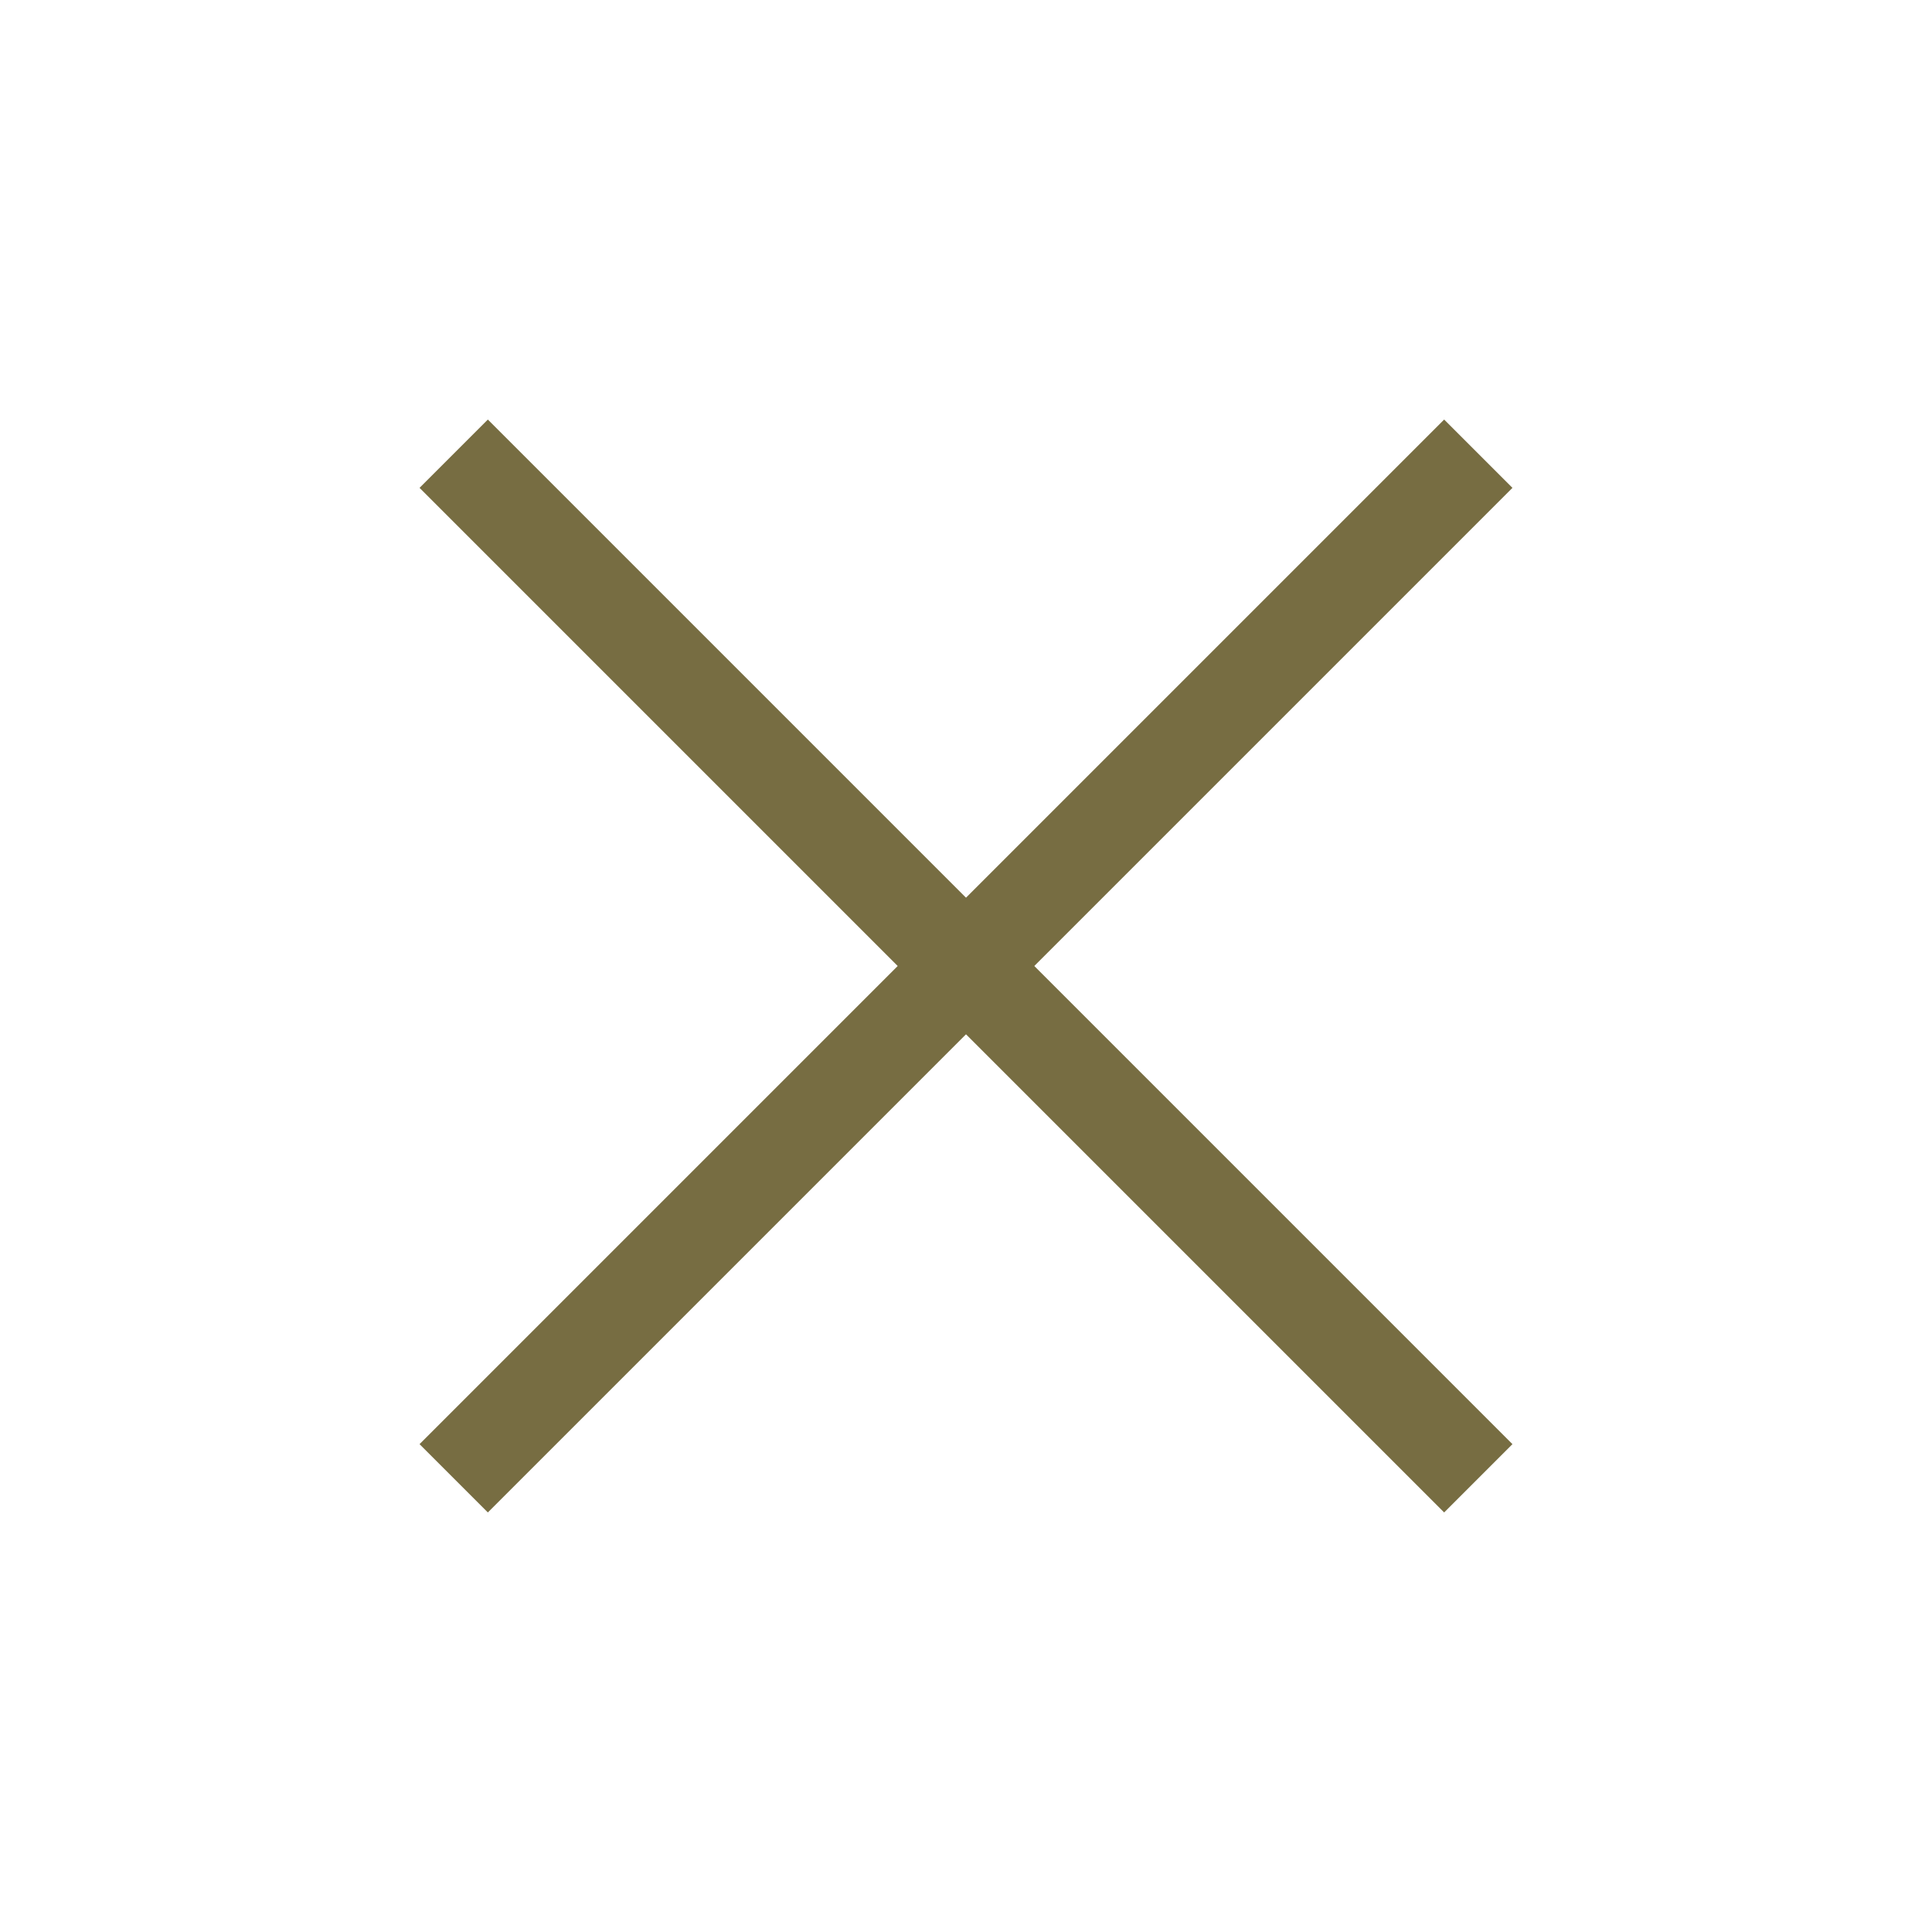 <svg version="1.1" xmlns="http://www.w3.org/2000/svg" width="200px" height="200px" viewBox="0 0 200 200">
  <g transform="rotate(45 100 100)">
    <line x1="25" y1="100" x2="175" y2="100" stroke="#776d42" stroke-width="10" />
    <line x1="100" y1="25" x2="100" y2="175" stroke="#776d42" stroke-width="10" />
  </g>
</svg>
